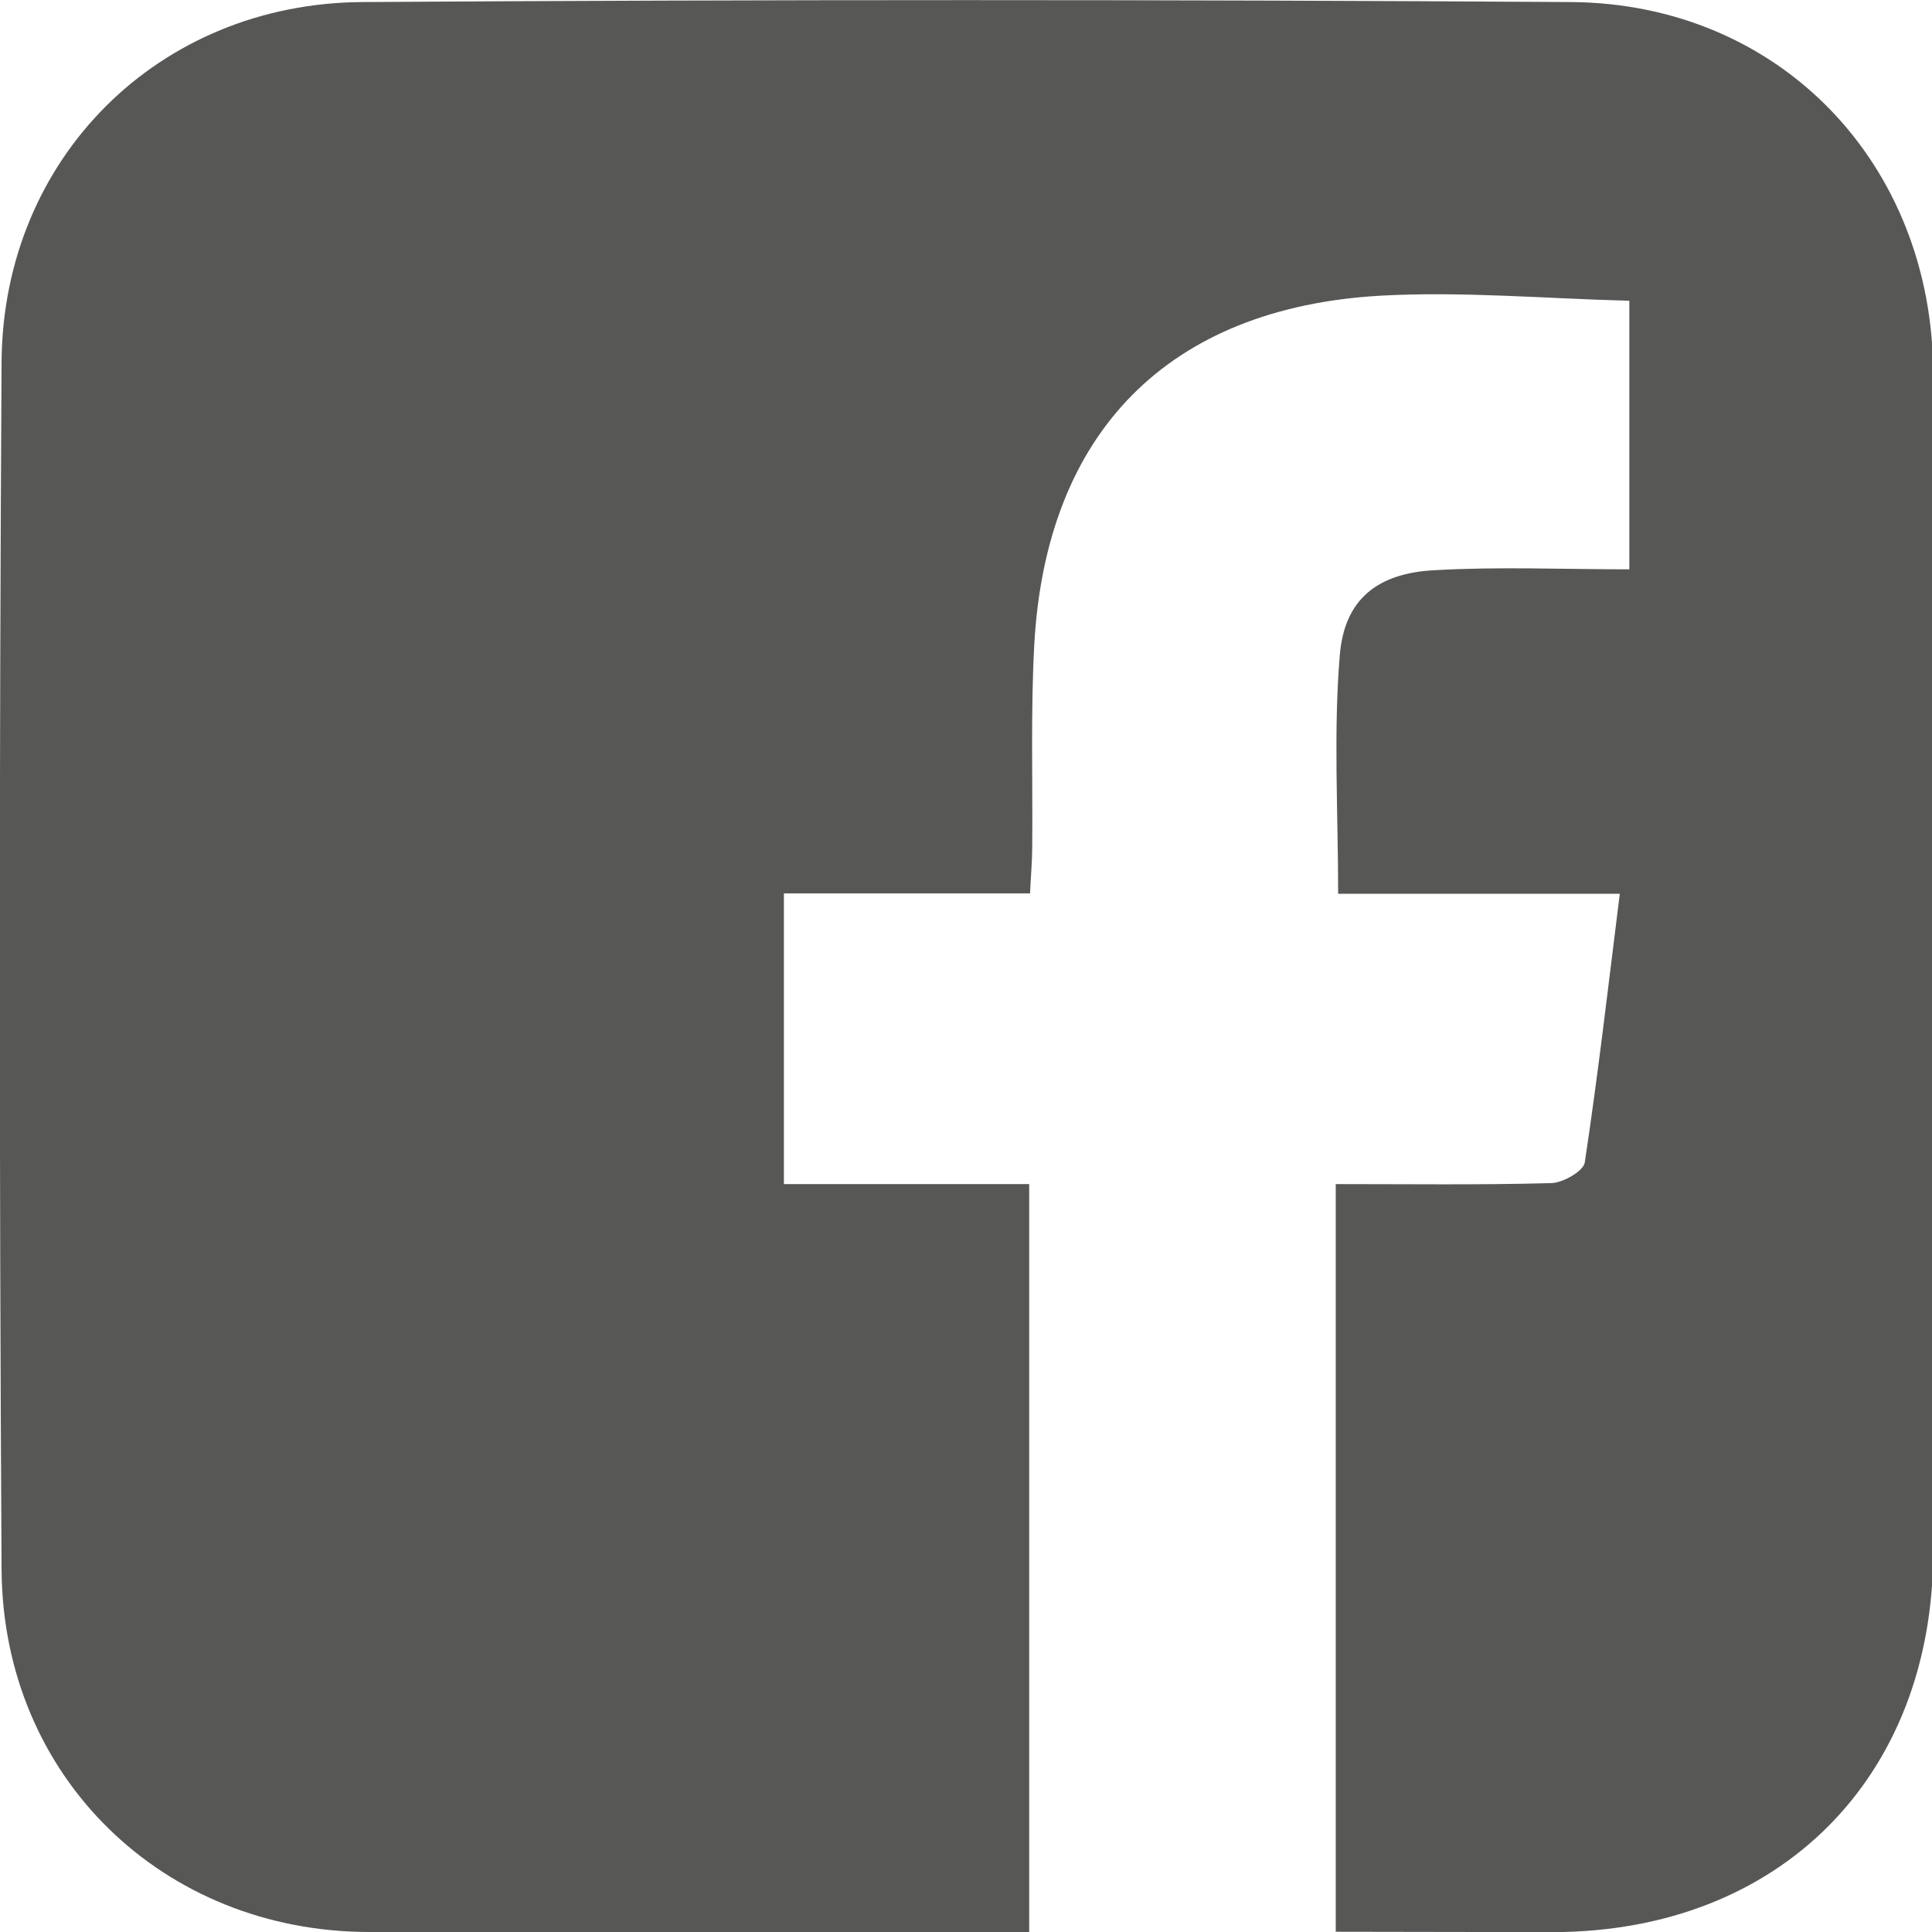<svg xmlns="http://www.w3.org/2000/svg" viewBox="0 0 159.9 159.92"><defs><style>.cls-1{fill:#575756;}</style></defs><g id="Capa_2" data-name="Capa 2"><g id="Capa_4" data-name="Capa 4"><path class="cls-1" d="M110.55,159.88V98c6,0,11.91.08,17.79-.08,1,0,2.71-1,2.82-1.7,1.1-7.26,1.94-14.56,2.9-22.25H110.75c0-6.84-.4-13.35.14-19.78.39-4.61,3.14-6.77,7.88-7,5.28-.3,10.59-.07,16.08-.07V24.89c-6.88-.17-13.75-.79-20.57-.42-17.59,1-27.71,11.3-28.68,28.89-.3,5.56-.12,11.14-.17,16.71,0,1.18-.11,2.36-.18,3.87H64.88V98h20.3v61.9H79.65c-16.35,0-32.71.05-49.06,0-17.1,0-30.36-12.84-30.46-30q-.29-50,0-100C.27,13.11,13.1.27,30,.17q50-.32,100,0c17.33.11,30,13.42,30,30.83q0,48.71,0,97.41c0,18.74-12.75,31.47-31.47,31.5Z"/></g></g></svg>